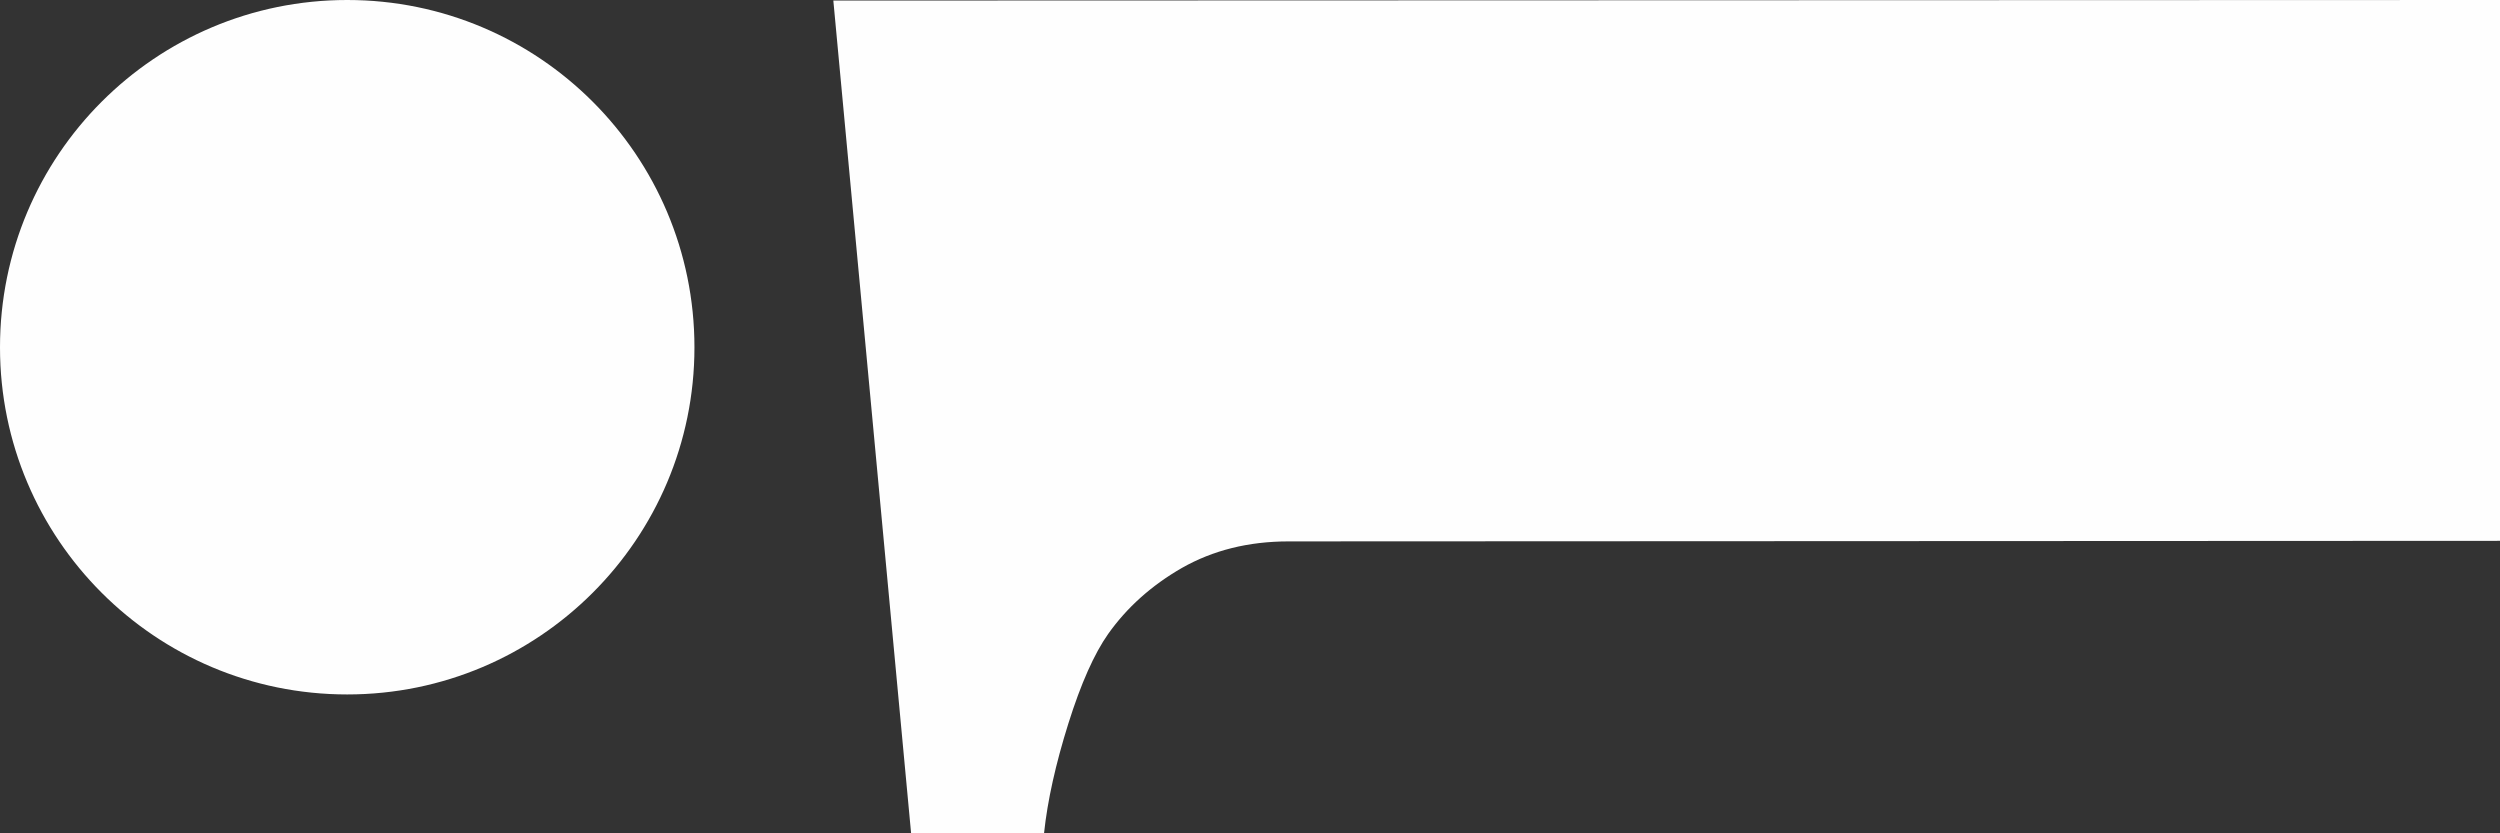 <svg xmlns="http://www.w3.org/2000/svg" width="18" height="6" viewBox="0 0 18 6">
  <rect x="0" y="0" width="18" height="6" fill="#333333" stroke="none"/>
  <path fill="#FEFEFE" d="M8.106,12 L8.102,3.279 C8.102,2.987 8.037,2.732 7.911,2.51 C7.784,2.289 7.625,2.113 7.436,1.979 C7.294,1.879 7.08,1.783 6.79,1.692 C6.5,1.601 6.237,1.542 6,1.517 L6,0.56 L11.996,0 L12,12 L8.106,12 Z M12,-3.5 C12,-2.12 10.881,-1 9.499,-1 C8.119,-1 7,-2.12 7,-3.5 C7,-4.881 8.119,-6 9.499,-6 C10.881,-6 12,-4.881 12,-3.5 Z" transform="rotate(-90 9 3)"/>
</svg>

